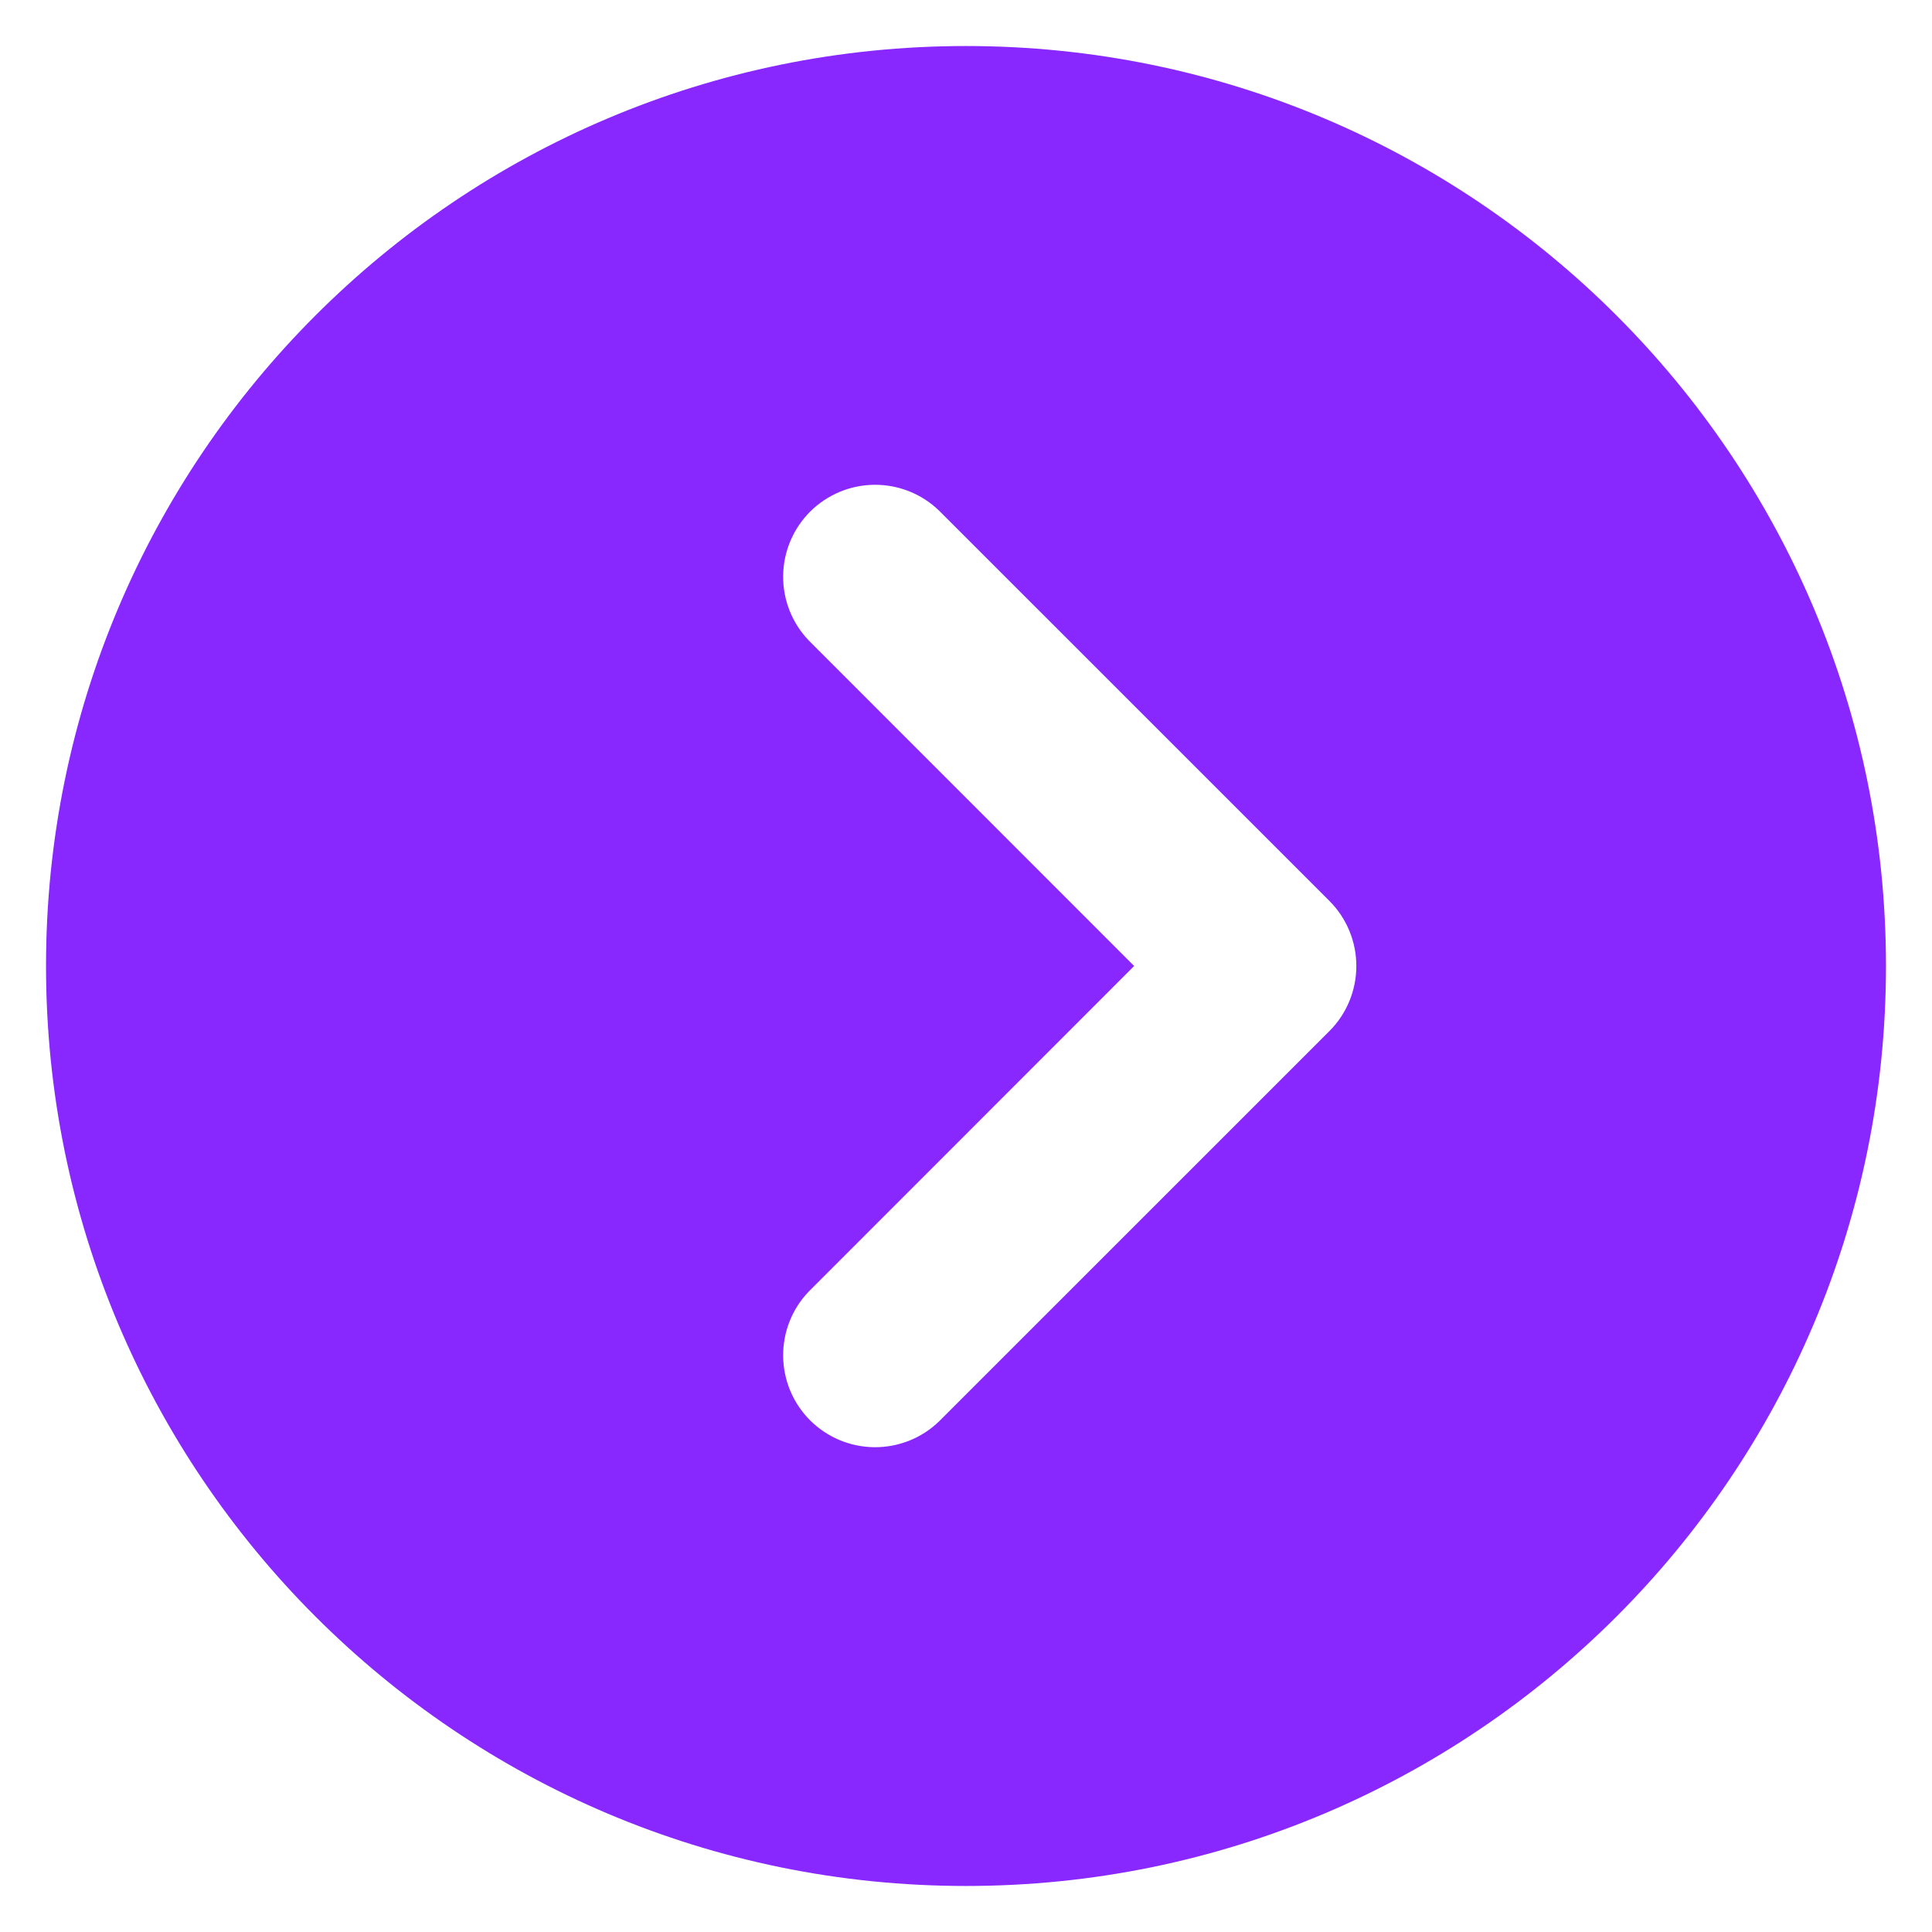 <svg width="28" height="28" viewBox="0 0 28 28" fill="none" xmlns="http://www.w3.org/2000/svg">
<path d="M16.437 14L11.724 18.715C11.481 18.966 11.347 19.303 11.35 19.653C11.353 20.002 11.493 20.337 11.74 20.584C11.988 20.831 12.322 20.971 12.671 20.974C13.021 20.977 13.358 20.843 13.609 20.6L19.267 14.943C19.517 14.693 19.657 14.354 19.657 14C19.657 13.646 19.517 13.307 19.267 13.057L13.609 7.4C13.358 7.157 13.021 7.023 12.671 7.026C12.322 7.029 11.988 7.169 11.74 7.416C11.493 7.664 11.353 7.998 11.35 8.348C11.347 8.697 11.481 9.034 11.724 9.285L16.437 14ZM14 27.333C6.636 27.333 0.667 21.364 0.667 14C0.667 6.636 6.636 0.667 14 0.667C21.364 0.667 27.333 6.636 27.333 14C27.333 21.364 21.364 27.333 14 27.333Z" fill="#8828FF"/>
</svg>
